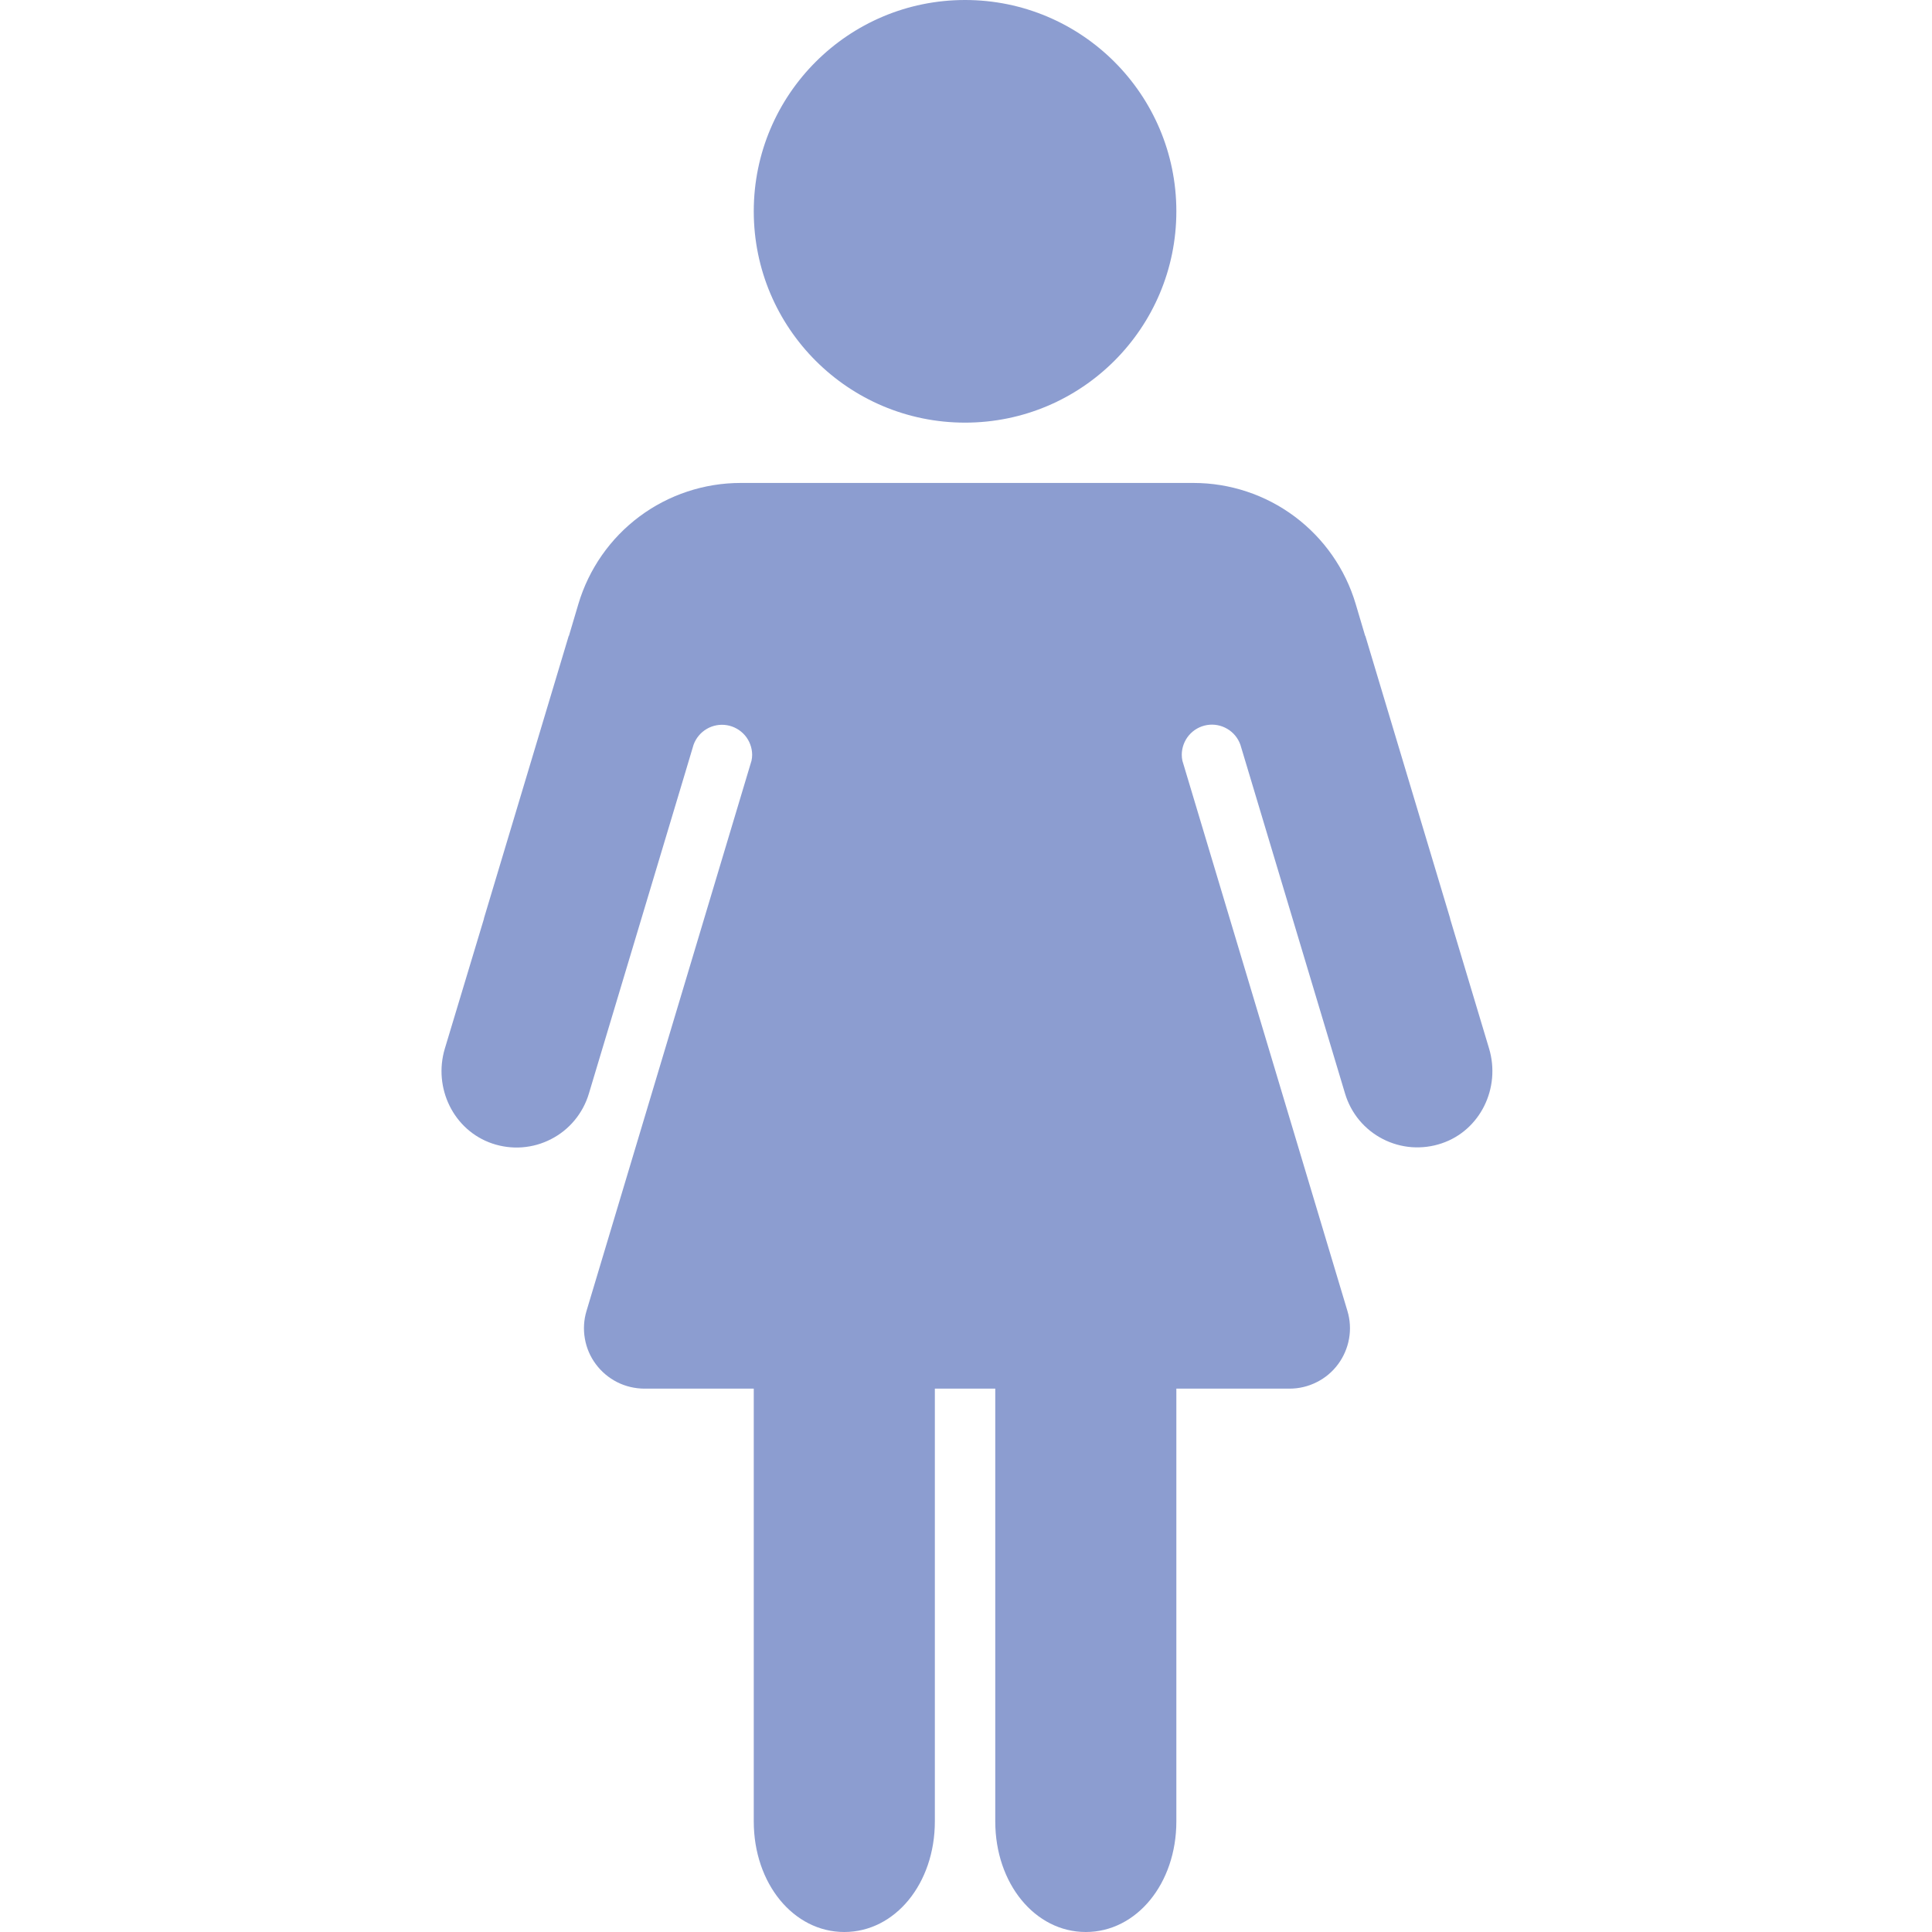 <svg width="41" height="41" viewBox="0 0 41 41" fill="none" xmlns="http://www.w3.org/2000/svg">
<path d="M20.48 8.969C22.957 8.969 24.964 6.961 24.964 4.484C24.964 2.008 22.957 0 20.48 0C18.003 0 15.996 2.008 15.996 4.484C15.996 6.961 18.003 8.969 20.48 8.969Z" fill="#8C9DD0"/>
<path d="M31.601 22.253L30.774 19.498V19.489L28.975 13.495H28.971L28.77 12.818C28.55 12.076 28.095 11.425 27.475 10.962C26.855 10.499 26.101 10.249 25.327 10.249H15.718C14.944 10.249 14.19 10.499 13.569 10.962C12.949 11.425 12.495 12.076 12.274 12.818L12.073 13.495H12.069L10.27 19.489V19.498L9.44 22.253C9.19 23.085 9.624 23.988 10.446 24.267C10.65 24.336 10.866 24.364 11.08 24.348C11.295 24.332 11.504 24.273 11.695 24.174C11.887 24.076 12.056 23.94 12.194 23.774C12.331 23.609 12.434 23.417 12.496 23.211L14.545 16.385L14.718 15.806C14.769 15.664 14.868 15.545 14.998 15.469C15.127 15.393 15.28 15.365 15.428 15.39C15.576 15.415 15.711 15.492 15.809 15.606C15.906 15.72 15.96 15.865 15.962 16.015C15.962 16.059 15.957 16.102 15.948 16.144L12.447 27.819C12.389 28.01 12.377 28.212 12.412 28.409C12.446 28.606 12.526 28.792 12.646 28.952C12.765 29.112 12.92 29.242 13.098 29.332C13.277 29.422 13.474 29.468 13.673 29.469H15.996V38.653C15.996 39.971 16.839 41 17.917 41C18.996 41 19.839 39.971 19.839 38.653V29.469H21.121V38.653C21.121 39.971 21.964 41 23.042 41C24.121 41 24.964 39.971 24.964 38.653V29.469H27.367C27.567 29.469 27.764 29.422 27.942 29.332C28.121 29.243 28.276 29.113 28.395 28.952C28.514 28.792 28.594 28.606 28.629 28.409C28.664 28.212 28.652 28.01 28.594 27.819L25.092 16.143C25.083 16.101 25.079 16.058 25.079 16.015C25.08 15.865 25.134 15.719 25.231 15.604C25.329 15.489 25.464 15.412 25.613 15.387C25.761 15.362 25.914 15.39 26.044 15.467C26.174 15.543 26.273 15.663 26.323 15.805L26.497 16.384L28.545 23.21C28.607 23.416 28.71 23.608 28.847 23.773C28.985 23.938 29.154 24.074 29.346 24.172C29.537 24.27 29.746 24.329 29.96 24.345C30.175 24.36 30.39 24.333 30.594 24.264C31.416 23.988 31.85 23.085 31.601 22.253Z" fill="#8C9DD0"/>
</svg>
